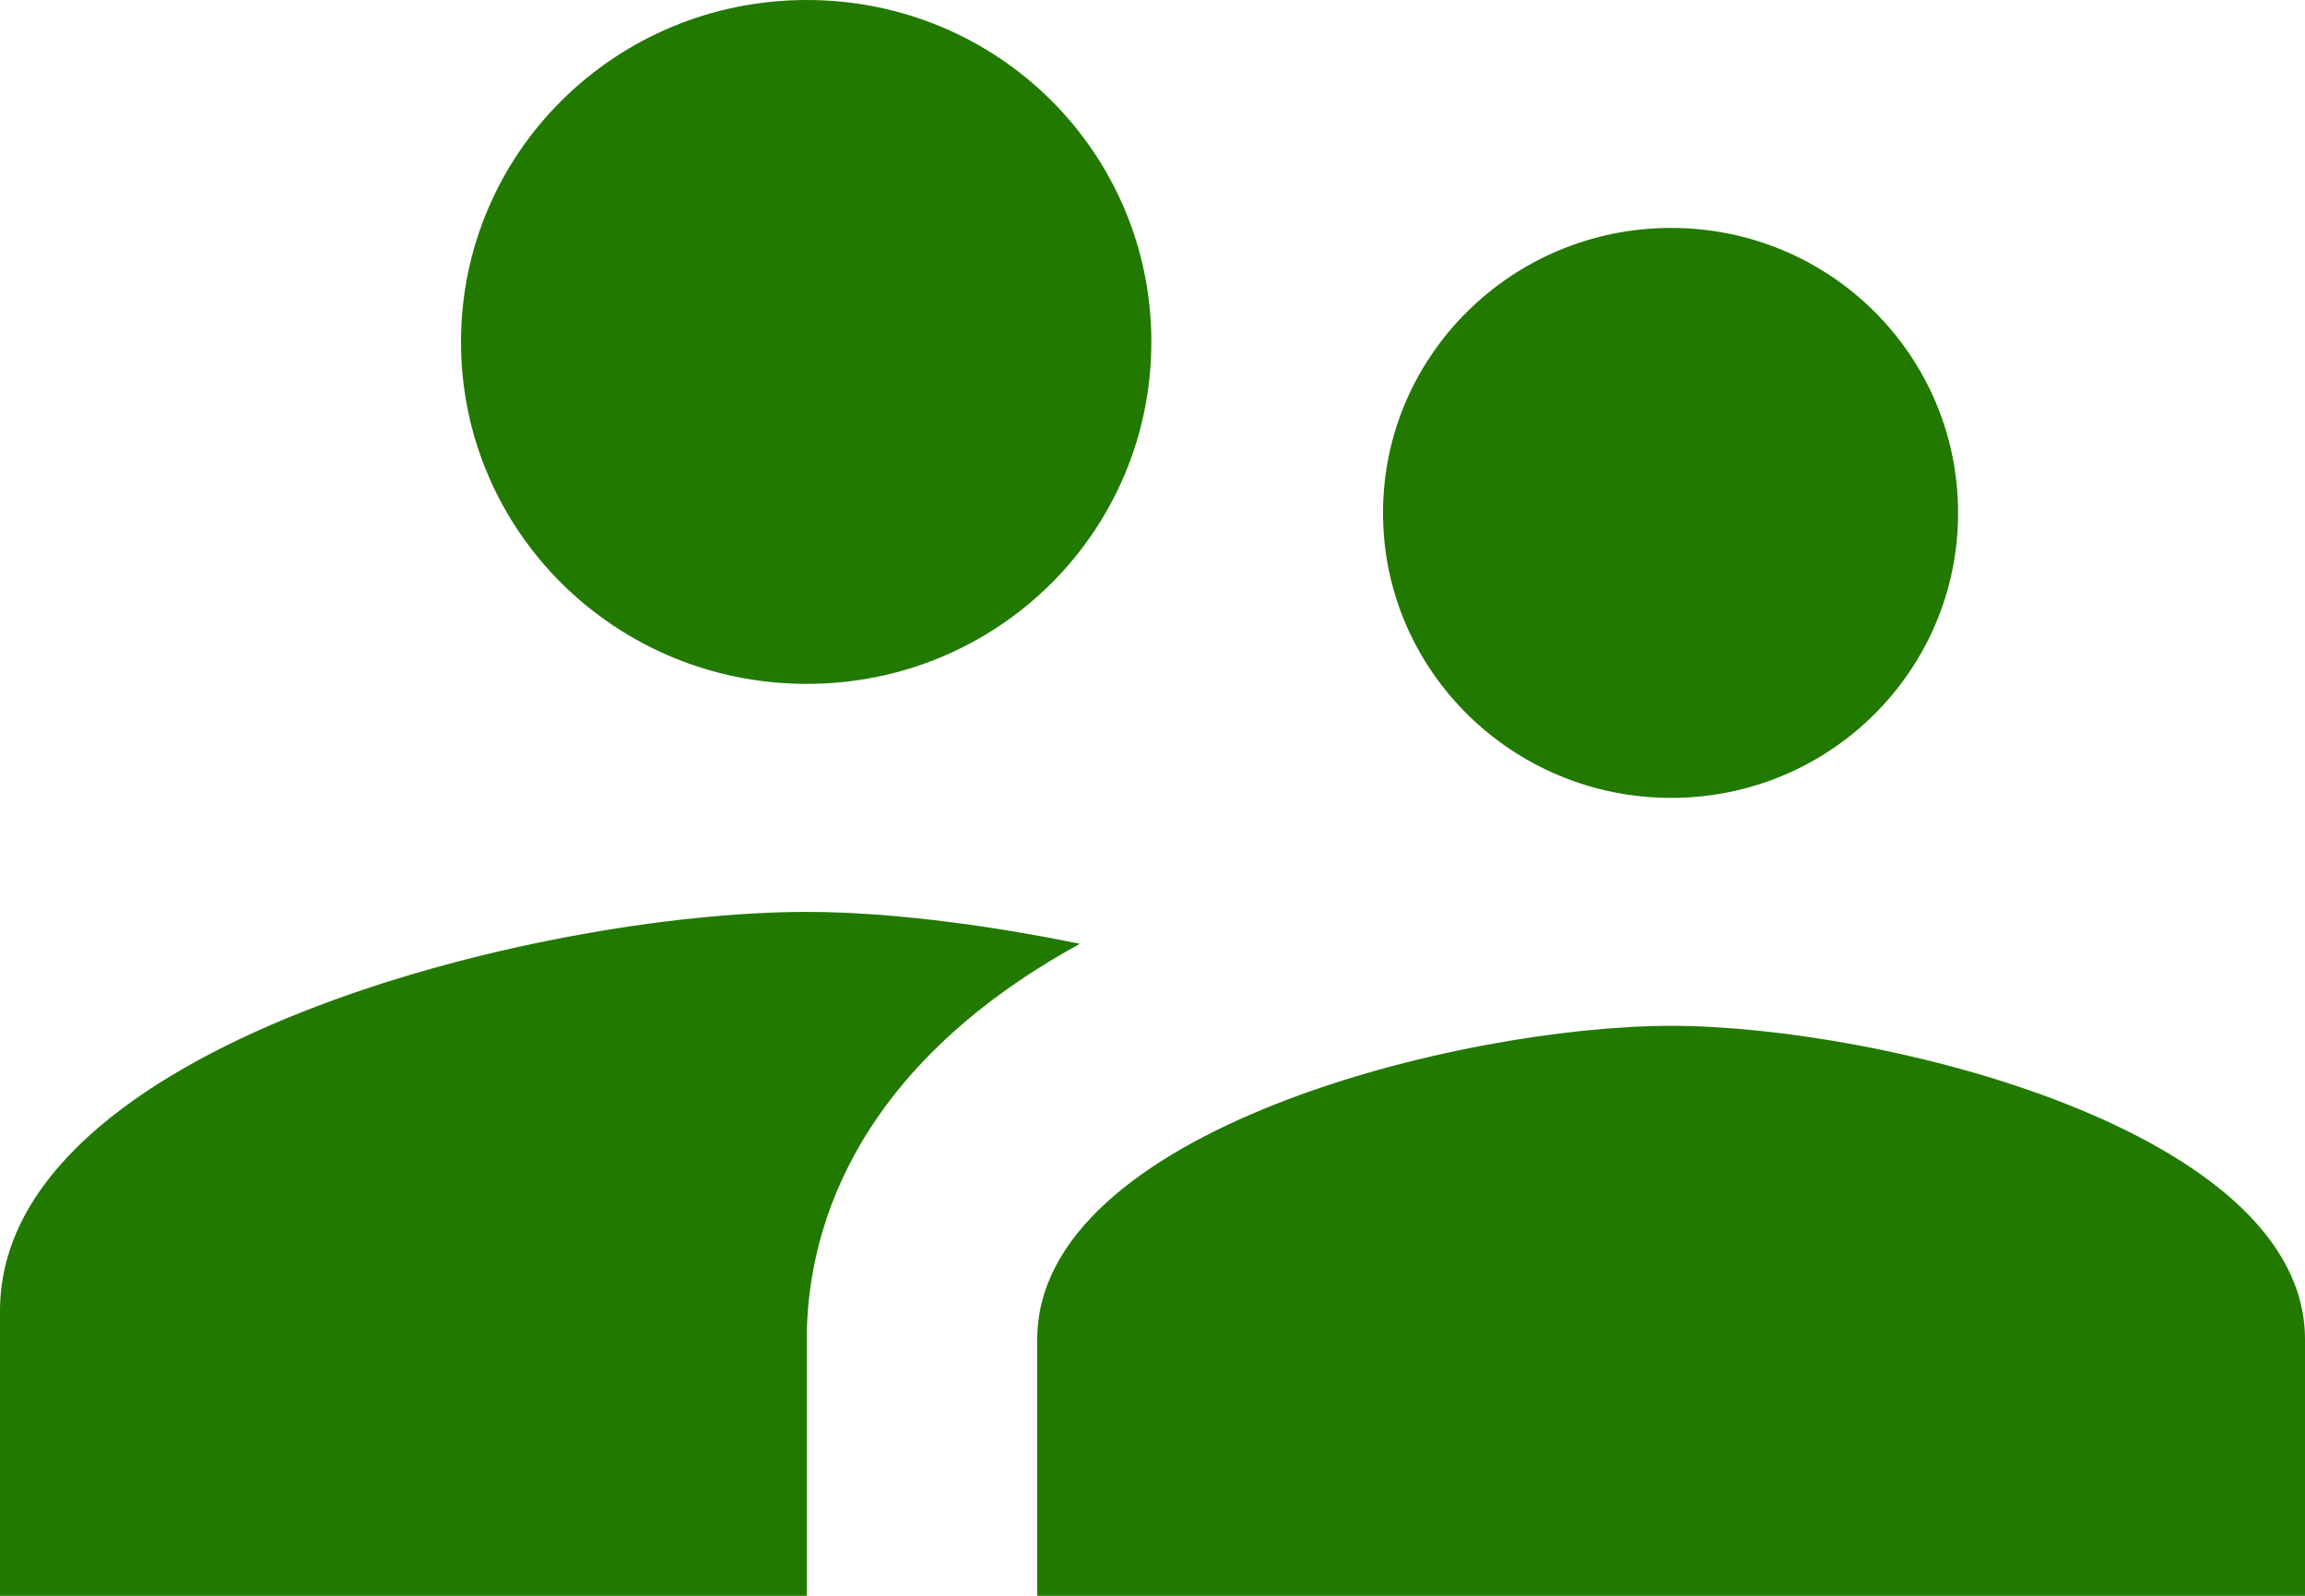 <svg width="26" height="18" viewBox="0 0 26 18" fill="none" xmlns="http://www.w3.org/2000/svg">
<path d="M18.85 9C20.644 9 22.087 7.56 22.087 5.786C22.087 4.011 20.644 2.571 18.85 2.571C17.056 2.571 15.6 4.011 15.6 5.786C15.6 7.56 17.056 9 18.85 9ZM9.1 7.714C11.258 7.714 12.987 5.991 12.987 3.857C12.987 1.723 11.258 0 9.1 0C6.942 0 5.2 1.723 5.2 3.857C5.2 5.991 6.942 7.714 9.1 7.714ZM18.85 11.571C16.471 11.571 11.7 12.754 11.7 15.107V18H26V15.107C26 12.754 21.229 11.571 18.85 11.571ZM9.1 10.286C6.071 10.286 0 11.79 0 14.786V18H9.1V15.107C9.1 14.014 9.529 12.099 12.181 10.646C11.05 10.414 9.958 10.286 9.1 10.286Z" fill="#227900"/>
</svg>
